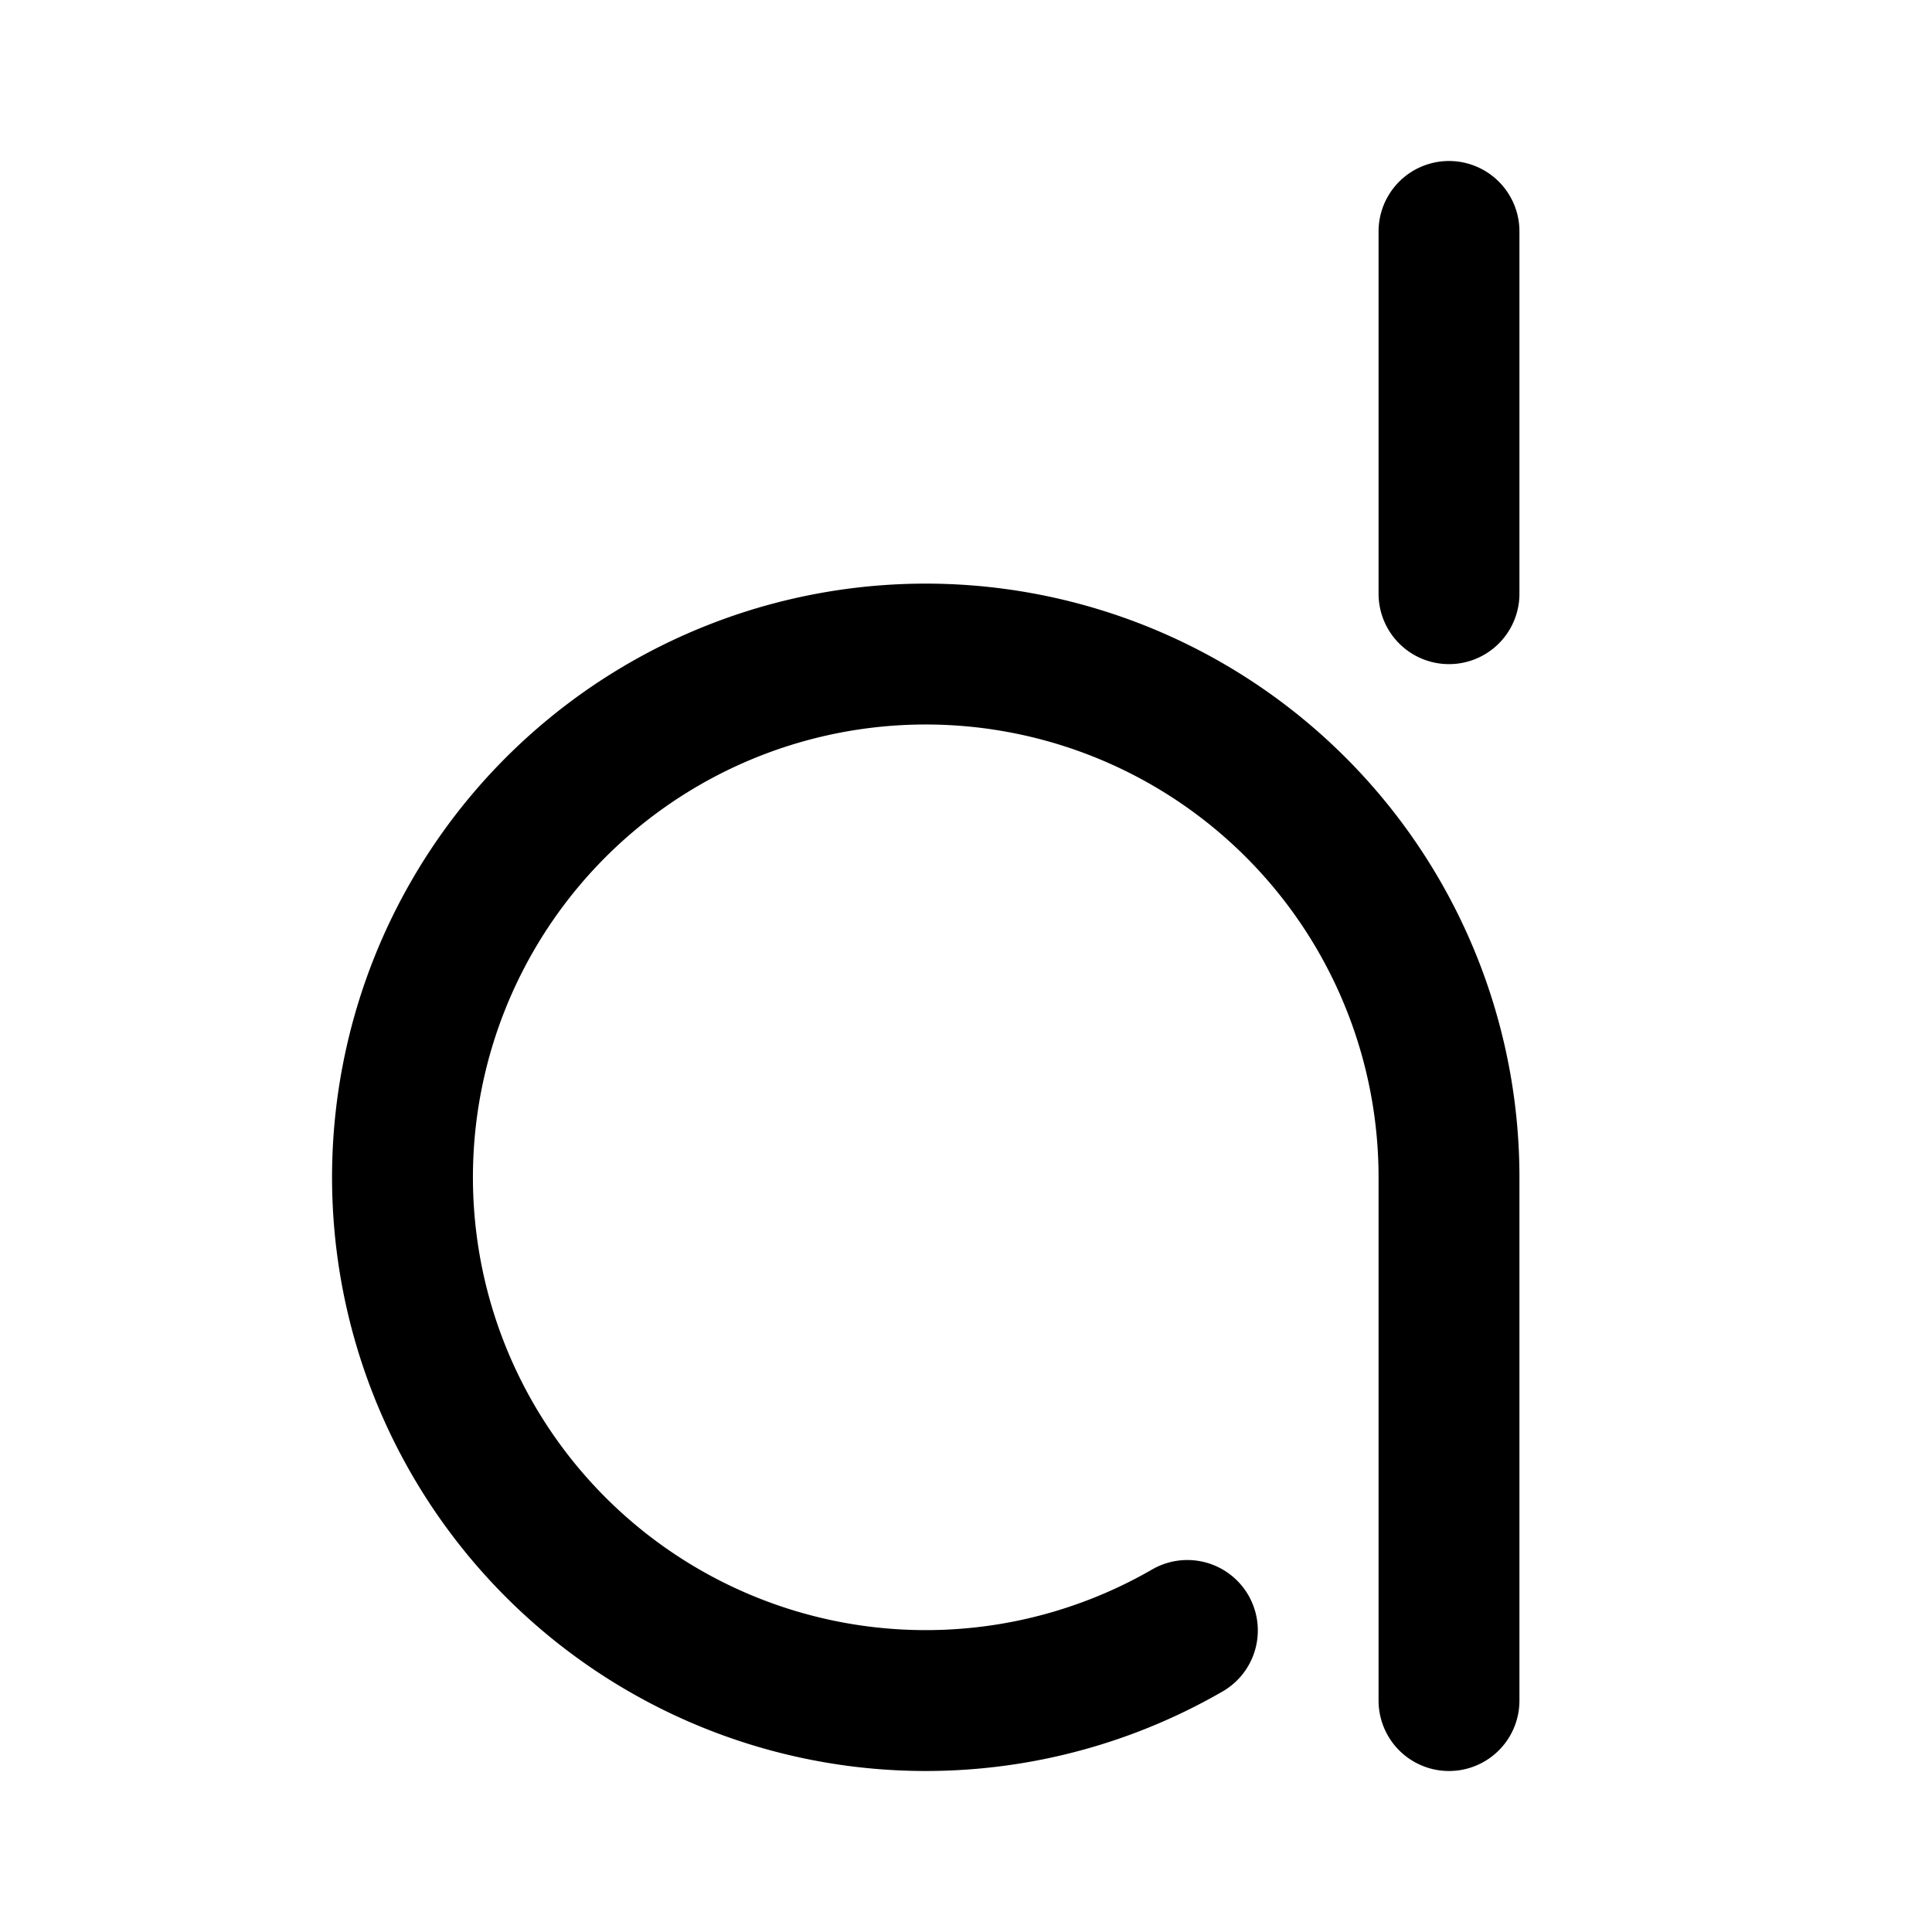 <svg width="76" height="76" viewBox="0 0 192 192" fill="none" xmlns="http://www.w3.org/2000/svg"><path d="M144 117a51.997 51.997 0 0 0-38.541-50.228A52 52 0 1 0 118 162.033M144 117v52m0-146v36" stroke="#000" stroke-width="14" stroke-linecap="round" stroke-linejoin="round"/></svg>